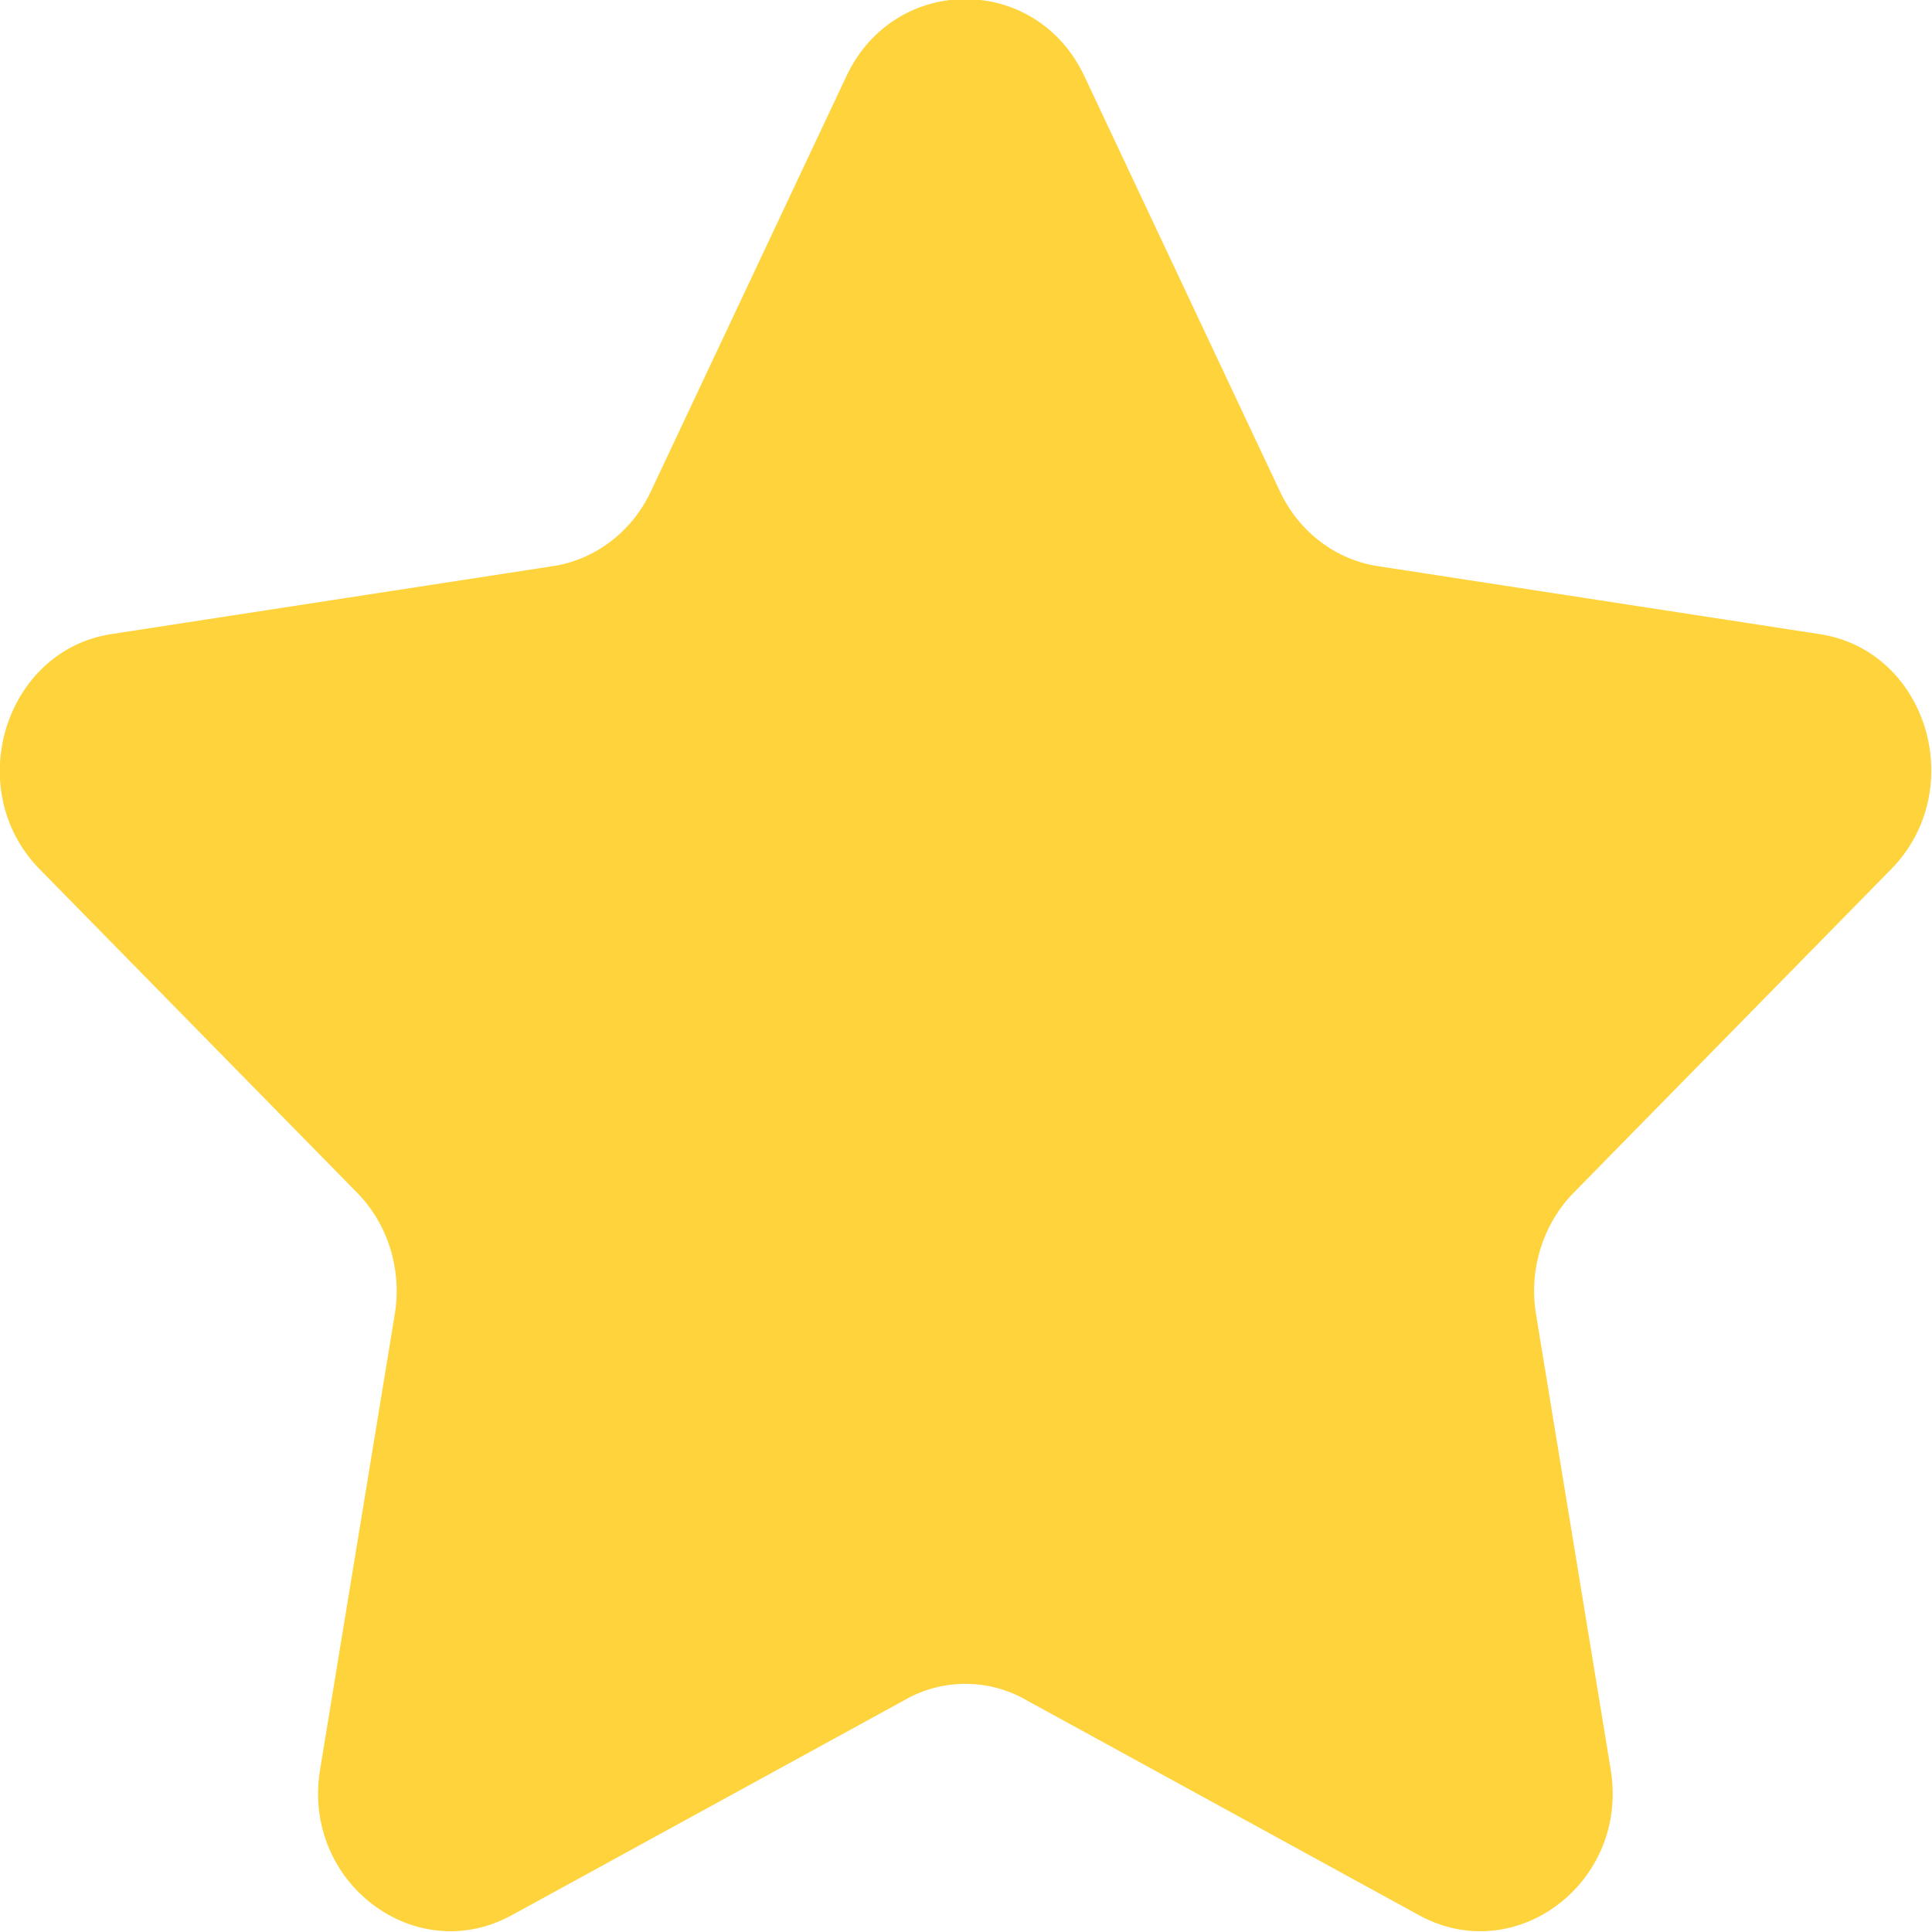 <svg width="16" height="16" viewBox="0 0 16 16" fill="none" xmlns="http://www.w3.org/2000/svg" xmlns:xlink="http://www.w3.org/1999/xlink">
	<desc>
			Created with Pixso.
	</desc>
	<defs/>
	<path id="Stroke 1" d="M8.98 0.63L10.6 4.07C10.76 4.41 11.07 4.64 11.42 4.69L15.06 5.25C15.96 5.38 16.31 6.54 15.66 7.2L13.04 9.87C12.78 10.13 12.66 10.51 12.72 10.88L13.34 14.66C13.49 15.59 12.55 16.3 11.75 15.86L8.5 14.08C8.19 13.9 7.8 13.9 7.49 14.08L4.24 15.86C3.44 16.3 2.5 15.59 2.65 14.66L3.27 10.88C3.33 10.51 3.21 10.13 2.95 9.87L0.33 7.2C-0.32 6.54 0.04 5.38 0.93 5.25L4.57 4.69C4.92 4.64 5.23 4.41 5.39 4.07L7.01 0.63C7.41 -0.22 8.58 -0.22 8.98 0.63Z" fill="#FFD33C" fill-opacity="1" fill-rule="evenodd"/>
</svg>

